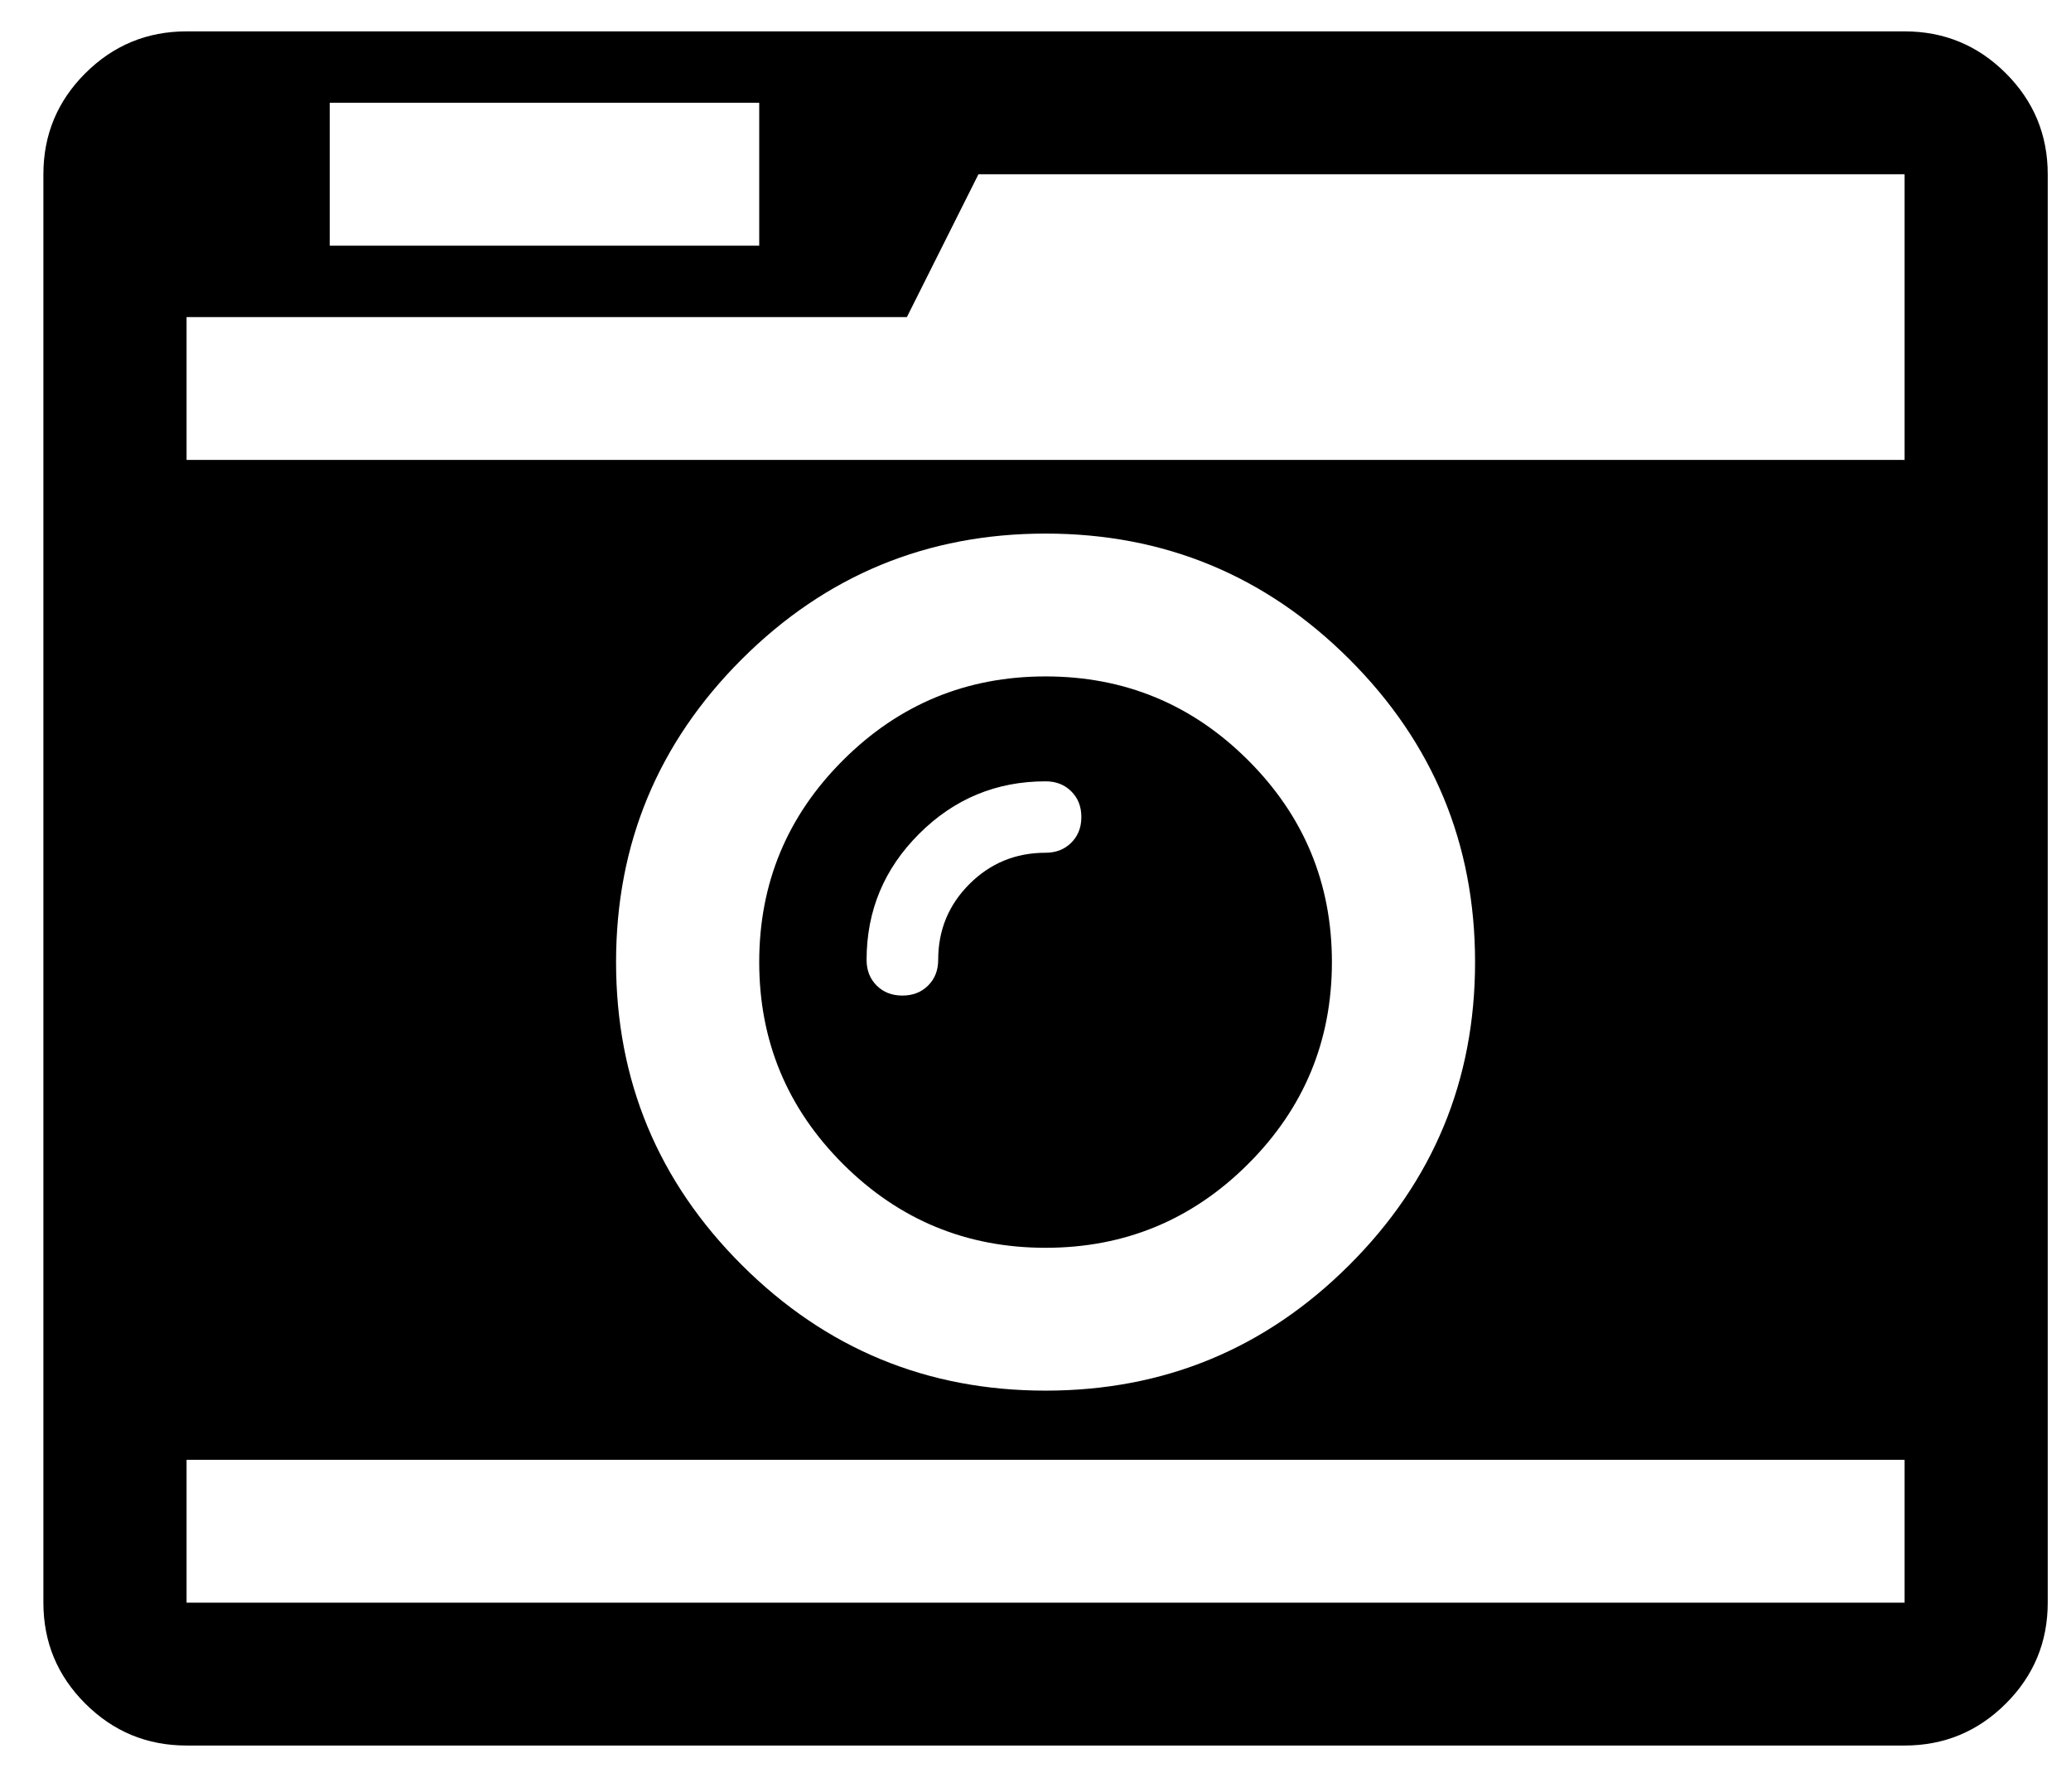 ﻿<svg version="1.1" xmlns="http://www.w3.org/2000/svg" xmlns:xlink="http://www.w3.org/1999/xlink" width="89" height="77"><defs/><g><path fill="rgb(0,0,0)" stroke="none" paint-order="stroke fill markers" fill-rule="evenodd" d=" M 86.198 3.147 C 84.997 1.948 83.546 1.348 81.848 1.348 C 81.848 1.348 8.018 1.348 8.018 1.348 C 6.319 1.348 4.869 1.949 3.667 3.147 C 2.466 4.346 1.865 5.792 1.865 7.487 C 1.865 7.487 1.865 68.867 1.865 68.867 C 1.865 70.561 2.465 72.008 3.667 73.206 C 4.869 74.405 6.319 75.006 8.018 75.006 C 8.018 75.006 81.847 75.006 81.847 75.006 C 83.546 75.006 84.996 74.405 86.198 73.206 C 87.399 72.008 88 70.561 88 68.867 C 88 68.867 88 7.487 88 7.487 C 88 5.793 87.399 4.346 86.198 3.147 Z M 14.17 4.417 C 14.17 4.417 32.627 4.417 32.627 4.417 C 32.627 4.417 32.627 10.556 32.627 10.556 C 32.627 10.556 14.17 10.556 14.17 10.556 C 14.17 10.556 14.17 4.417 14.17 4.417 Z M 81.848 68.867 C 81.848 68.867 8.018 68.867 8.018 68.867 C 8.018 68.867 8.018 62.729 8.018 62.729 C 8.018 62.729 81.848 62.729 81.848 62.729 C 81.848 62.729 81.848 68.867 81.848 68.867 C 81.848 68.867 81.848 68.867 81.848 68.867 Z M 26.475 41.342 C 26.475 36.259 28.278 31.919 31.882 28.322 C 35.488 24.726 39.837 22.928 44.932 22.928 C 50.028 22.928 54.378 24.726 57.982 28.322 C 61.587 31.919 63.39 36.259 63.39 41.342 C 63.39 46.425 61.587 50.765 57.982 54.361 C 54.378 57.958 50.028 59.756 44.932 59.756 C 39.837 59.756 35.488 57.958 31.882 54.361 C 28.277 50.765 26.475 46.425 26.475 41.342 Z M 81.848 14.105 C 81.848 14.105 81.848 19.763 81.848 19.763 C 81.848 19.763 8.018 19.763 8.018 19.763 C 8.018 19.763 8.018 13.625 8.018 13.625 C 8.018 13.625 38.973 13.625 38.973 13.625 C 38.973 13.625 42.049 7.487 42.049 7.487 C 42.049 7.487 81.848 7.487 81.848 7.487 C 81.848 7.487 81.848 14.105 81.848 14.105 C 81.848 14.105 81.848 14.105 81.848 14.105 Z M 53.632 50.022 C 56.036 47.624 57.238 44.731 57.238 41.342 C 57.238 37.953 56.036 35.06 53.632 32.663 C 51.229 30.265 48.329 29.066 44.932 29.066 C 41.535 29.066 38.636 30.265 36.232 32.663 C 33.829 35.06 32.627 37.953 32.627 41.342 C 32.627 44.731 33.829 47.624 36.232 50.022 C 38.636 52.419 41.536 53.618 44.932 53.618 C 48.329 53.618 51.229 52.419 53.632 50.022 Z M 41.663 37.985 C 40.766 38.881 40.318 39.967 40.318 41.246 C 40.318 41.694 40.174 42.061 39.885 42.349 C 39.597 42.637 39.229 42.78 38.779 42.78 C 38.331 42.78 37.962 42.637 37.674 42.349 C 37.385 42.061 37.241 41.694 37.241 41.246 C 37.241 39.136 37.994 37.33 39.501 35.827 C 41.007 34.325 42.817 33.574 44.932 33.574 C 45.381 33.574 45.749 33.717 46.038 34.005 C 46.327 34.292 46.471 34.66 46.471 35.108 C 46.471 35.555 46.327 35.923 46.037 36.211 C 45.749 36.499 45.38 36.643 44.932 36.643 C 43.65 36.643 42.561 37.09 41.663 37.985 Z"/></g></svg>